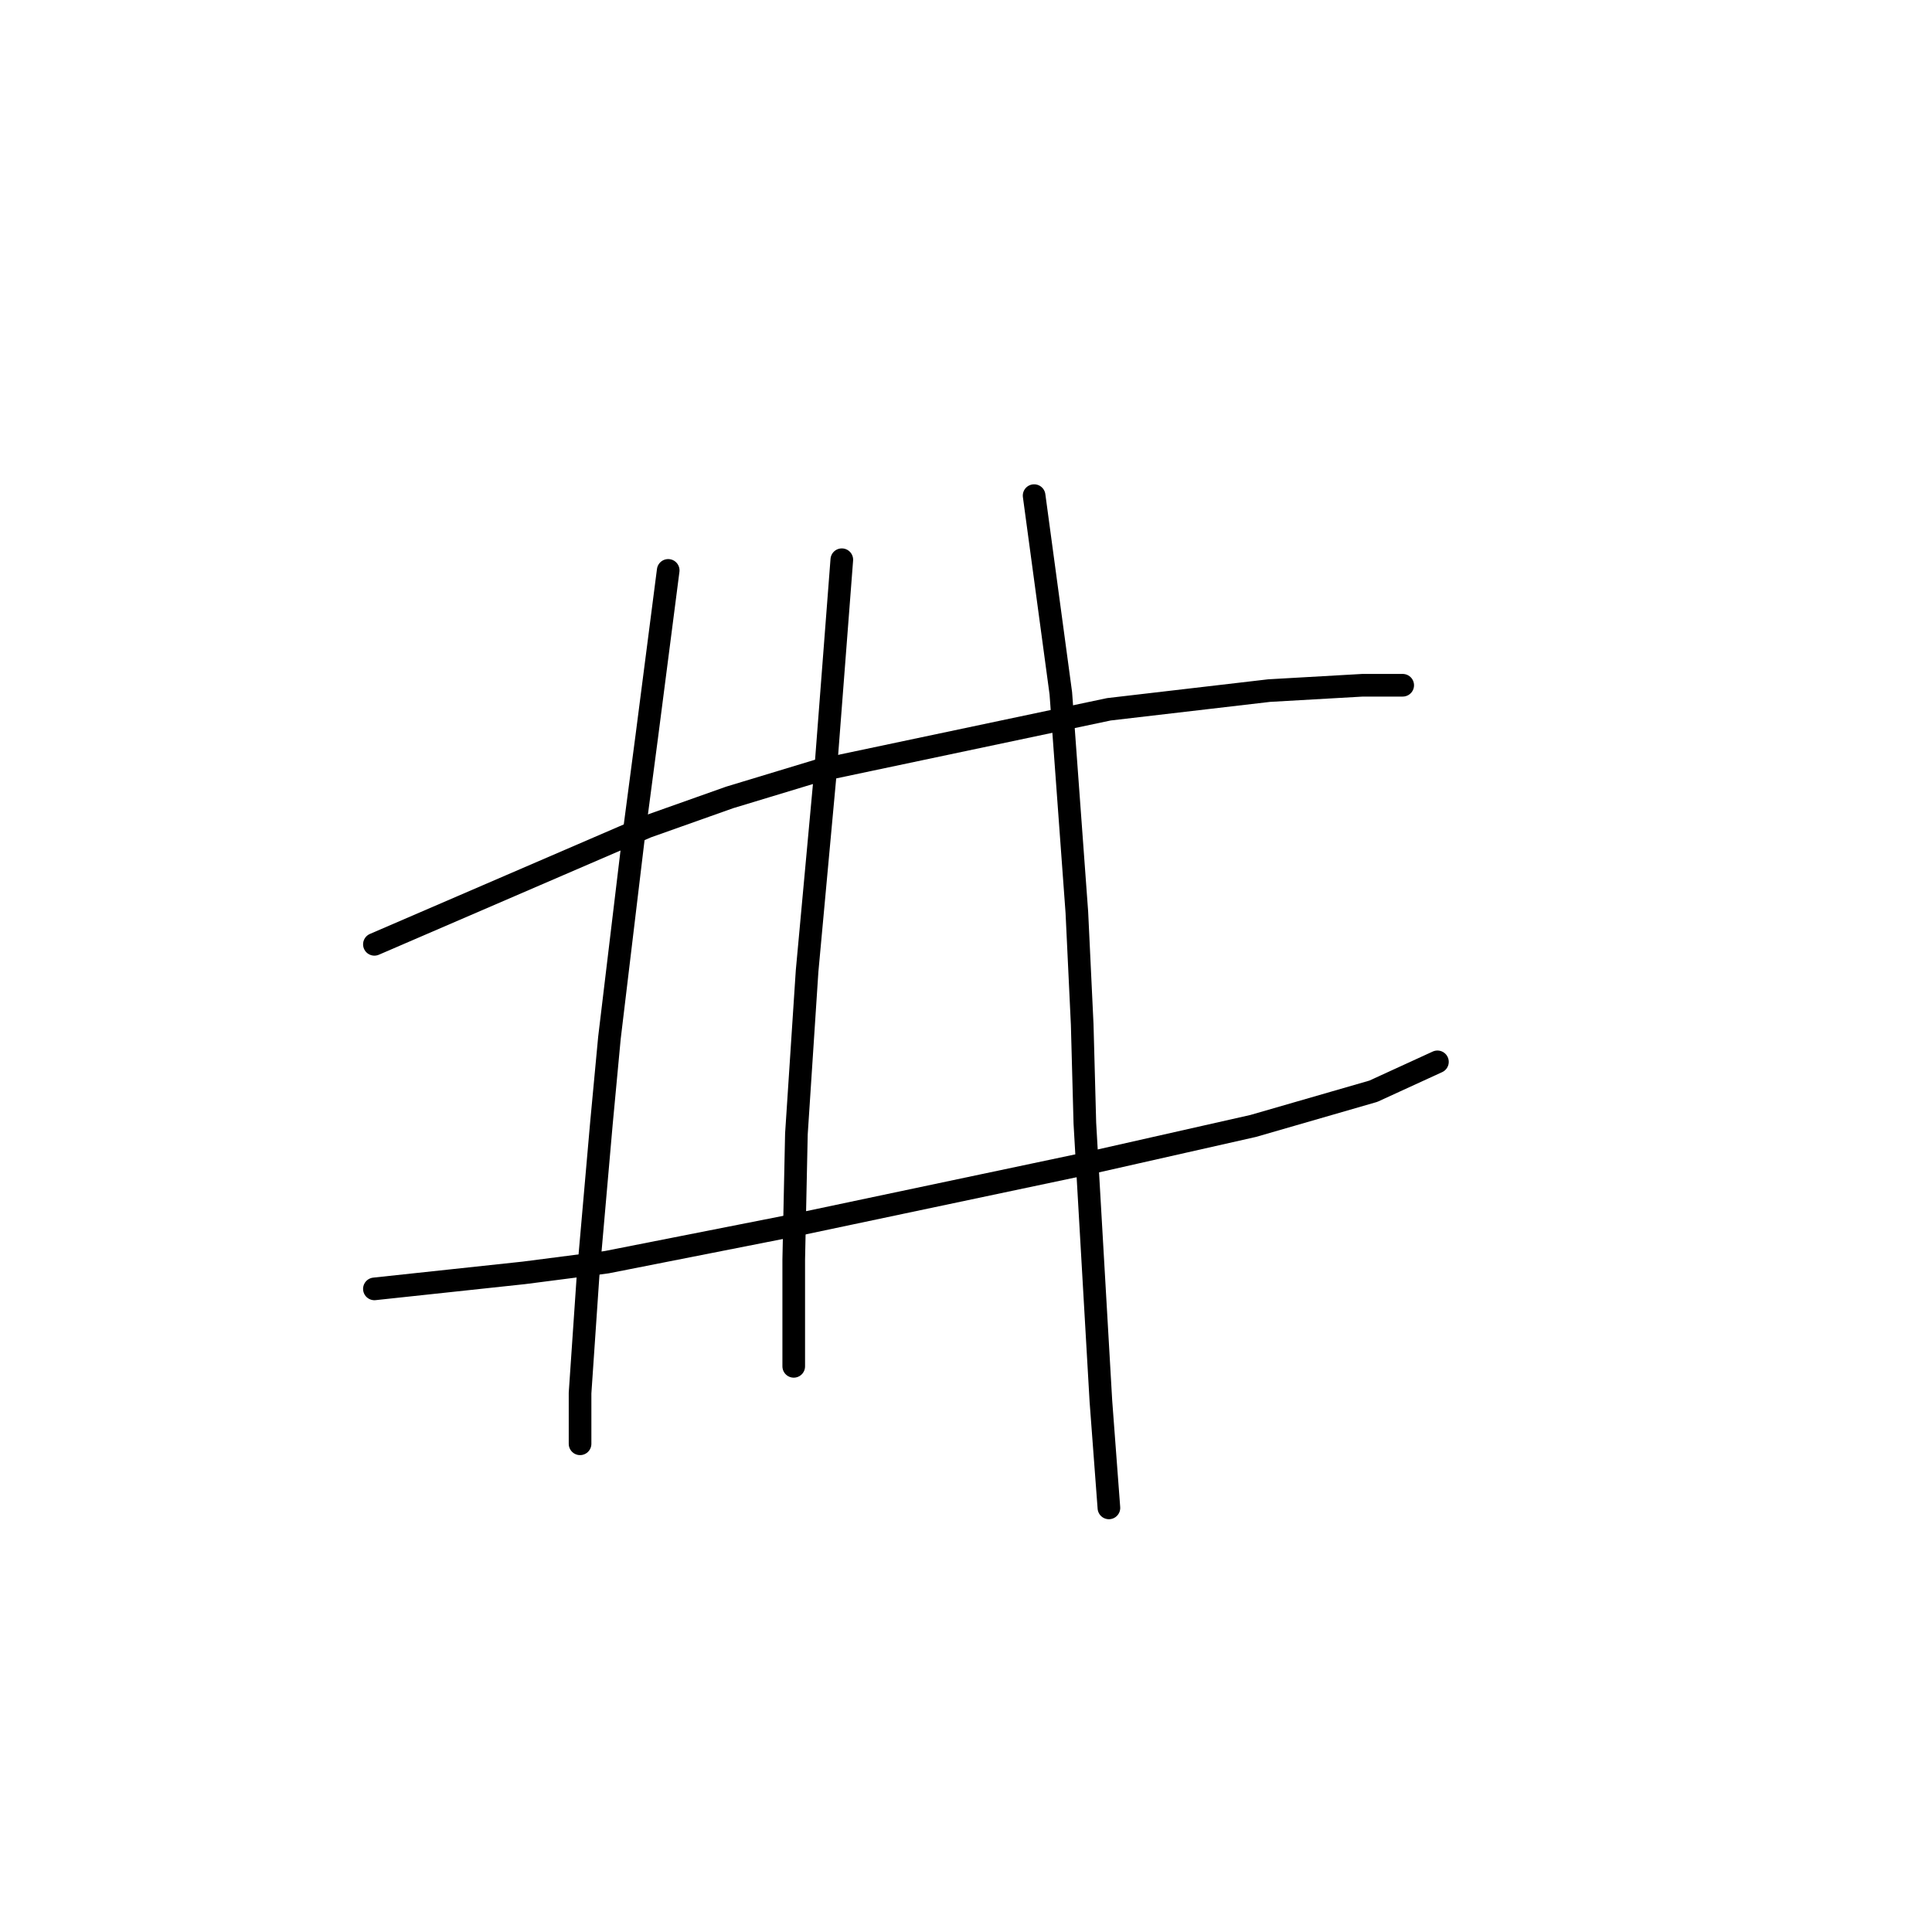 <?xml version="1.0" standalone="no"?>
    <svg width="256" height="256" xmlns="http://www.w3.org/2000/svg" version="1.1">
    <polyline stroke="black" stroke-width="3" stroke-linecap="round" fill="transparent" stroke-linejoin="round" points="49.61 125.129 67.659 117.343 85.709 109.557 96.68 105.664 108.359 102.125 146.936 93.985 168.17 91.507 180.557 90.8 183.743 90.8 185.866 90.8 185.512 90.8 185.512 90.8 " />
        <polyline stroke="black" stroke-width="3" stroke-linecap="round" fill="transparent" stroke-linejoin="round" points="49.61 170.784 59.519 169.722 69.429 168.66 80.4 167.245 105.528 162.29 144.104 154.15 166.047 149.195 181.973 144.594 190.467 140.701 190.467 140.701 " />
        <polyline stroke="black" stroke-width="3" stroke-linecap="round" fill="transparent" stroke-linejoin="round" points="88.54 75.581 87.125 86.553 85.709 97.524 83.939 110.973 80.754 137.516 79.692 148.841 77.923 169.014 76.861 184.586 76.861 191.311 76.861 191.311 " />
        <polyline stroke="black" stroke-width="3" stroke-linecap="round" fill="transparent" stroke-linejoin="round" points="111.544 74.166 110.483 87.968 109.421 101.771 106.944 128.668 105.528 150.257 105.174 166.891 105.174 177.154 105.174 181.047 105.174 181.047 " />
        <polyline stroke="black" stroke-width="3" stroke-linecap="round" fill="transparent" stroke-linejoin="round" points="137.026 65.672 138.796 78.767 140.565 91.861 142.689 120.882 143.397 135.746 143.75 148.841 145.874 185.648 146.936 199.804 146.936 199.804 " />
        </svg>